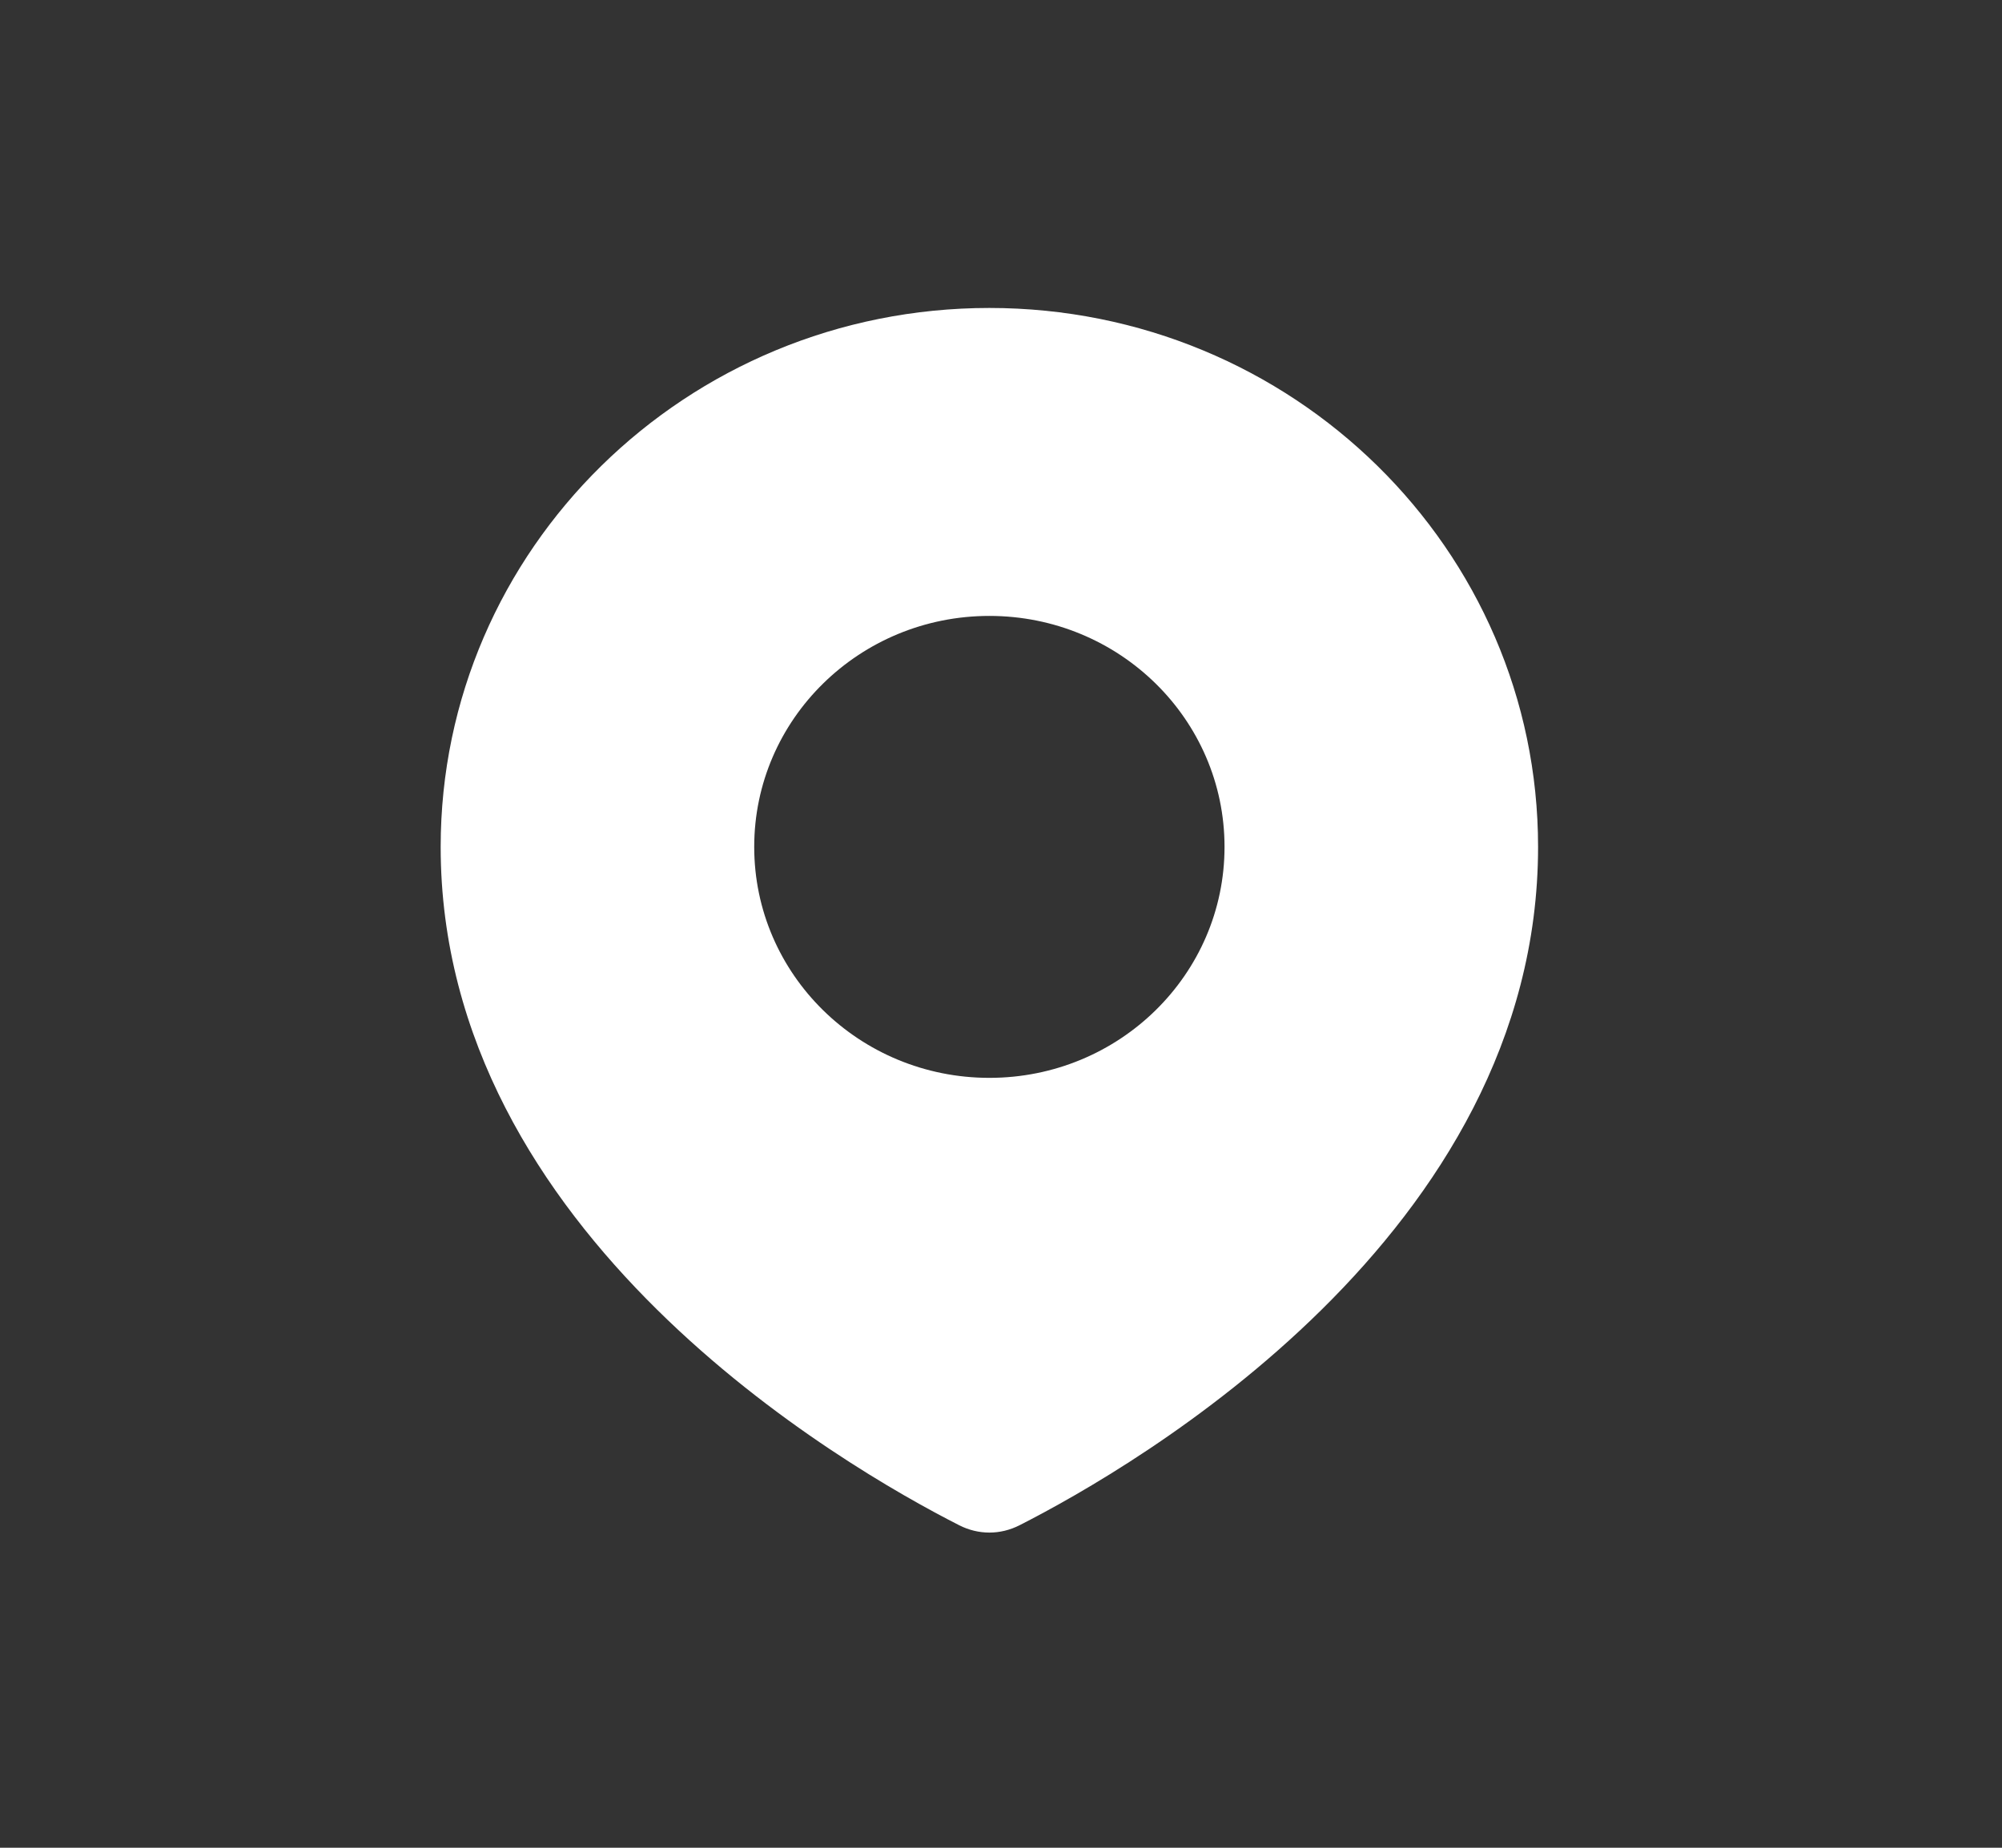 <svg width="26" height="24" viewBox="0 0 26 24" fill="none" xmlns="http://www.w3.org/2000/svg">
<rect x="0" y="0" width="26" height="24" fill="#333333" stroke="none"/>
<path fill-rule="evenodd" clip-rule="evenodd" d="M13.241 19.811C14.733 19.052 19.975 16.031 19.975 11C19.975 7.134 16.785 4 12.849 4C8.913 4 5.723 7.134 5.723 11C5.723 16.031 10.964 19.052 12.457 19.811C12.707 19.938 12.991 19.938 13.241 19.811ZM12.849 14C14.536 14 15.903 12.657 15.903 11C15.903 9.343 14.536 8 12.849 8C11.162 8 9.795 9.343 9.795 11C9.795 12.657 11.162 14 12.849 14Z" fill="white"/>
</svg>
